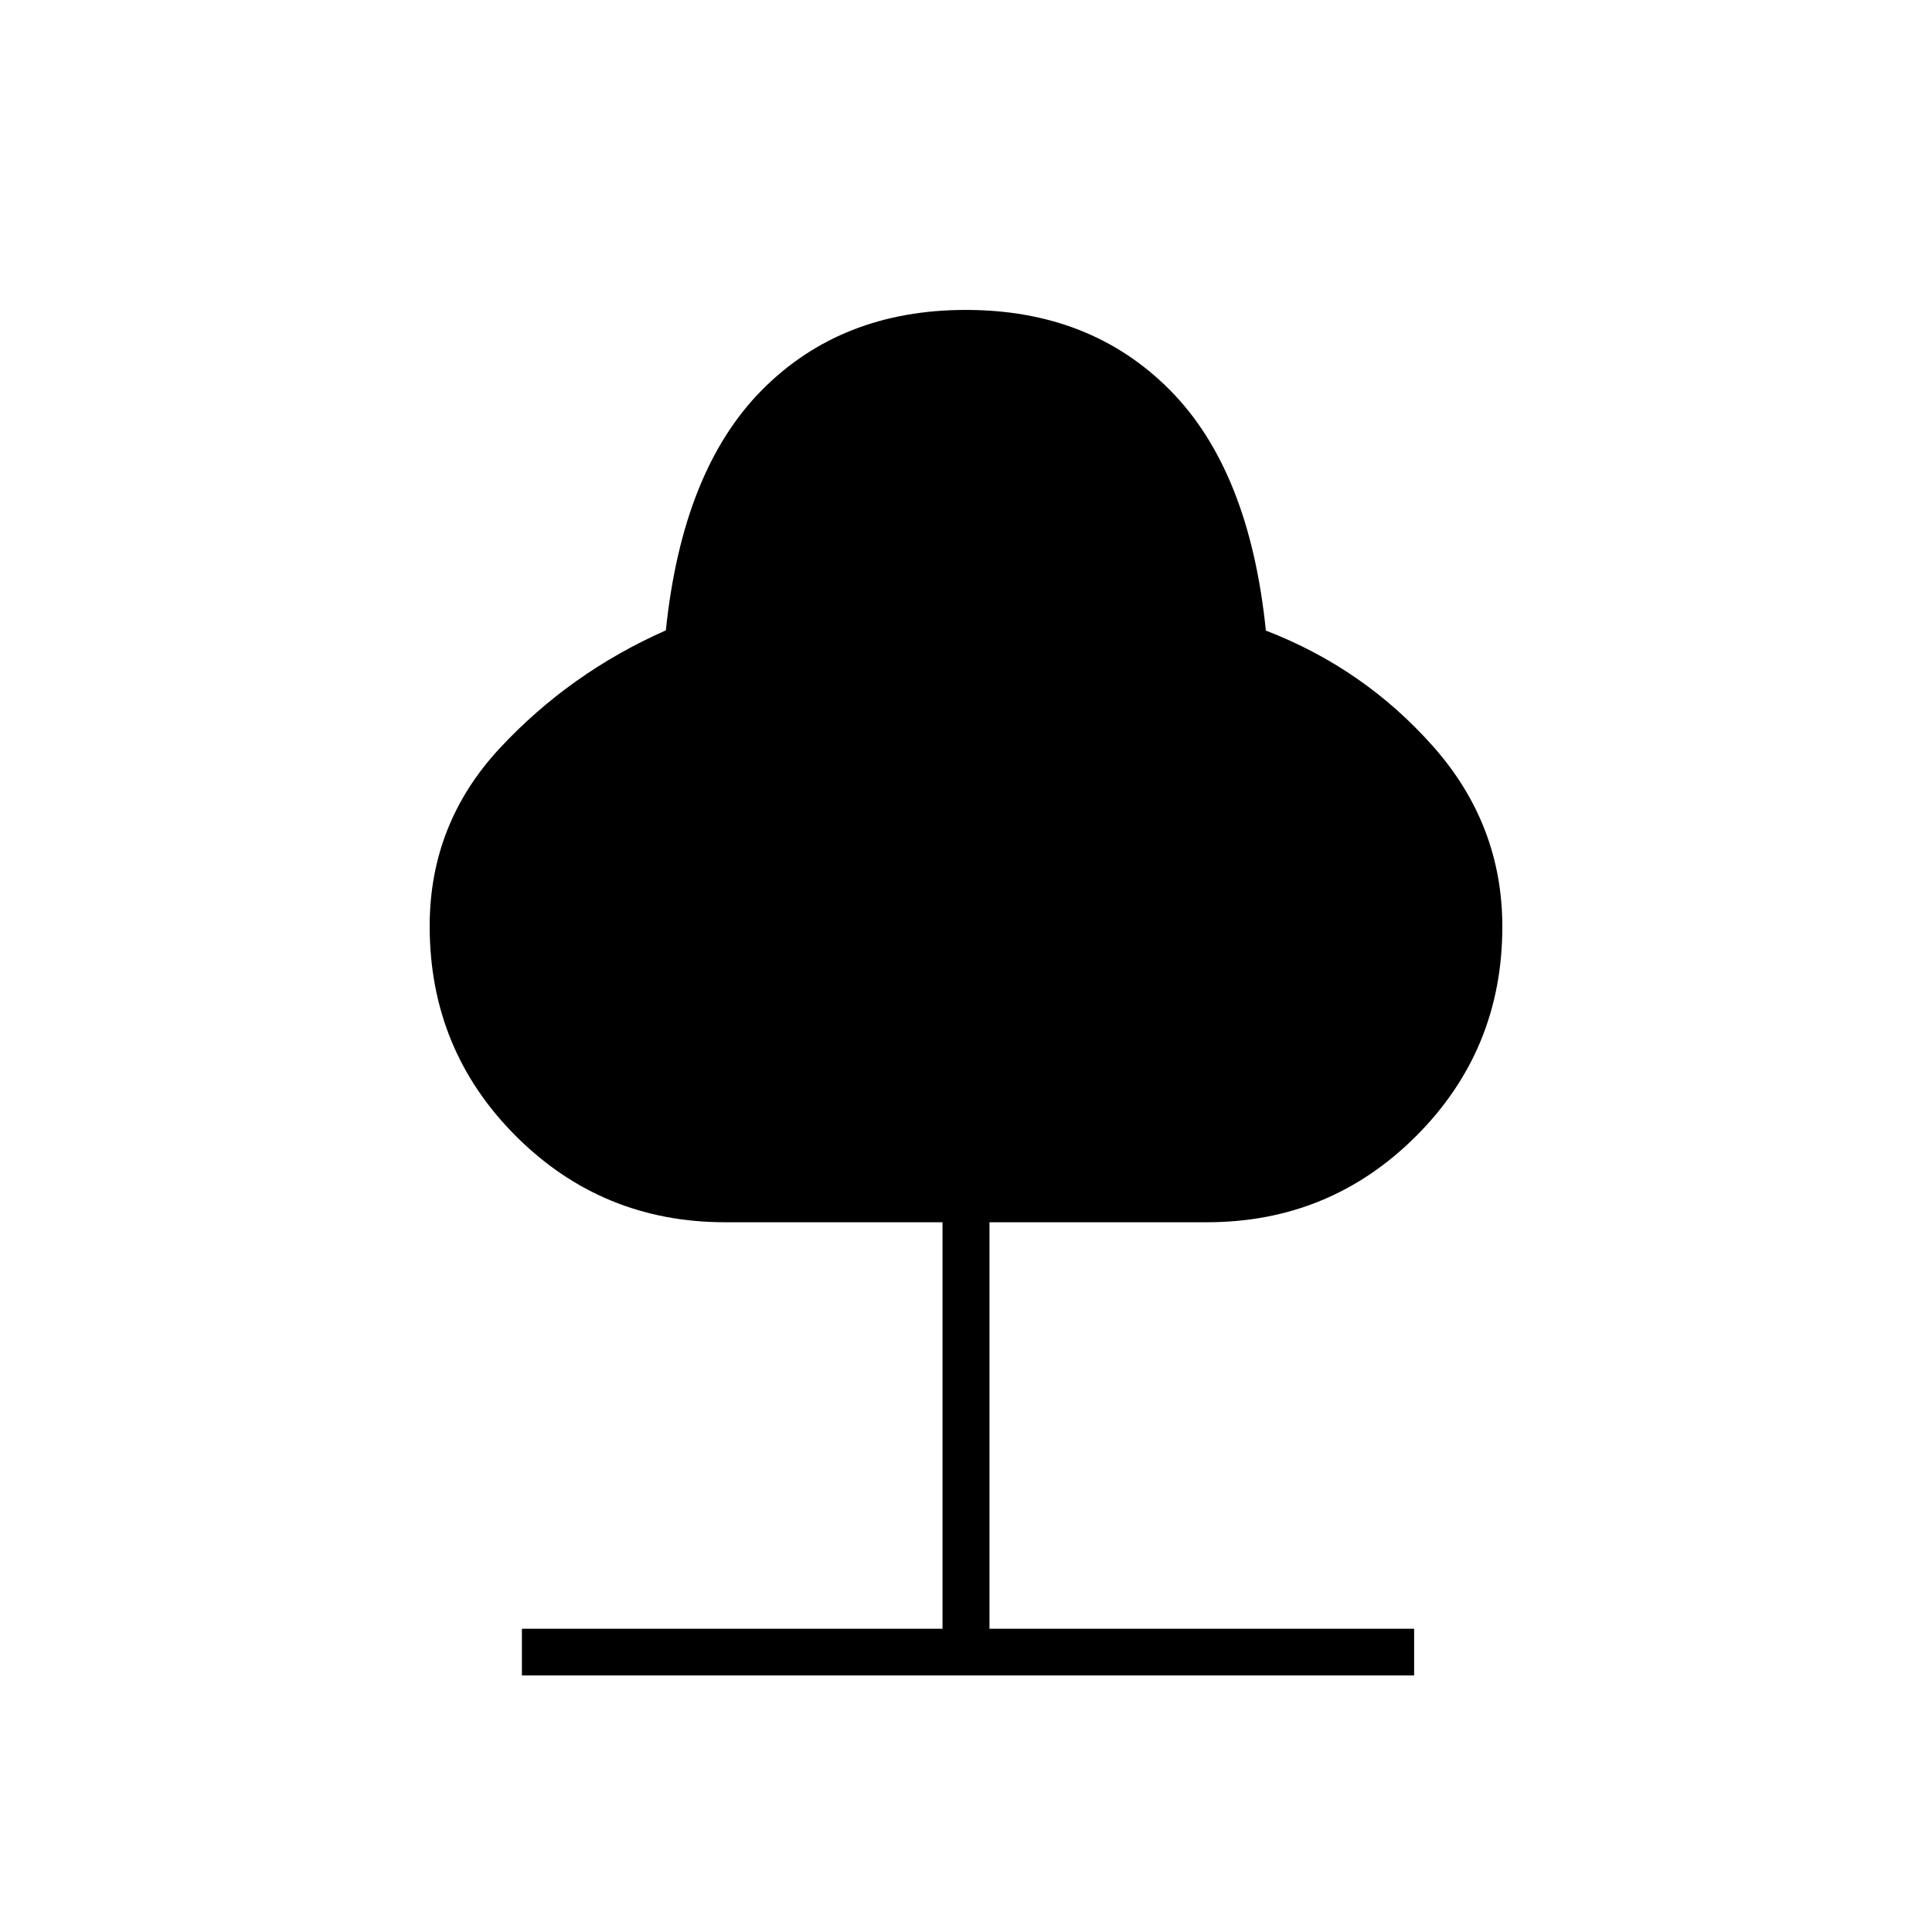 <svg xmlns="http://www.w3.org/2000/svg" height="40" viewBox="0 -960 960 960" width="40"><path d="M259.33-127.5v-23.17h209v-202h-108q-61.16 0-104-42.83-42.83-42.83-42.83-104.32 0-50.93 34.83-88.39 34.84-37.46 82.53-58.57 8.23-79.45 47.67-119.34Q417.98-806 479.93-806q61.94 0 101.46 39.88Q620.9-726.23 629-646.67q48.83 18.84 83.17 57.62 34.33 38.79 34.33 89.52 0 61.2-42.83 104.03-42.84 42.83-104 42.83h-108v202h211v23.17H259.33Z"/></svg>